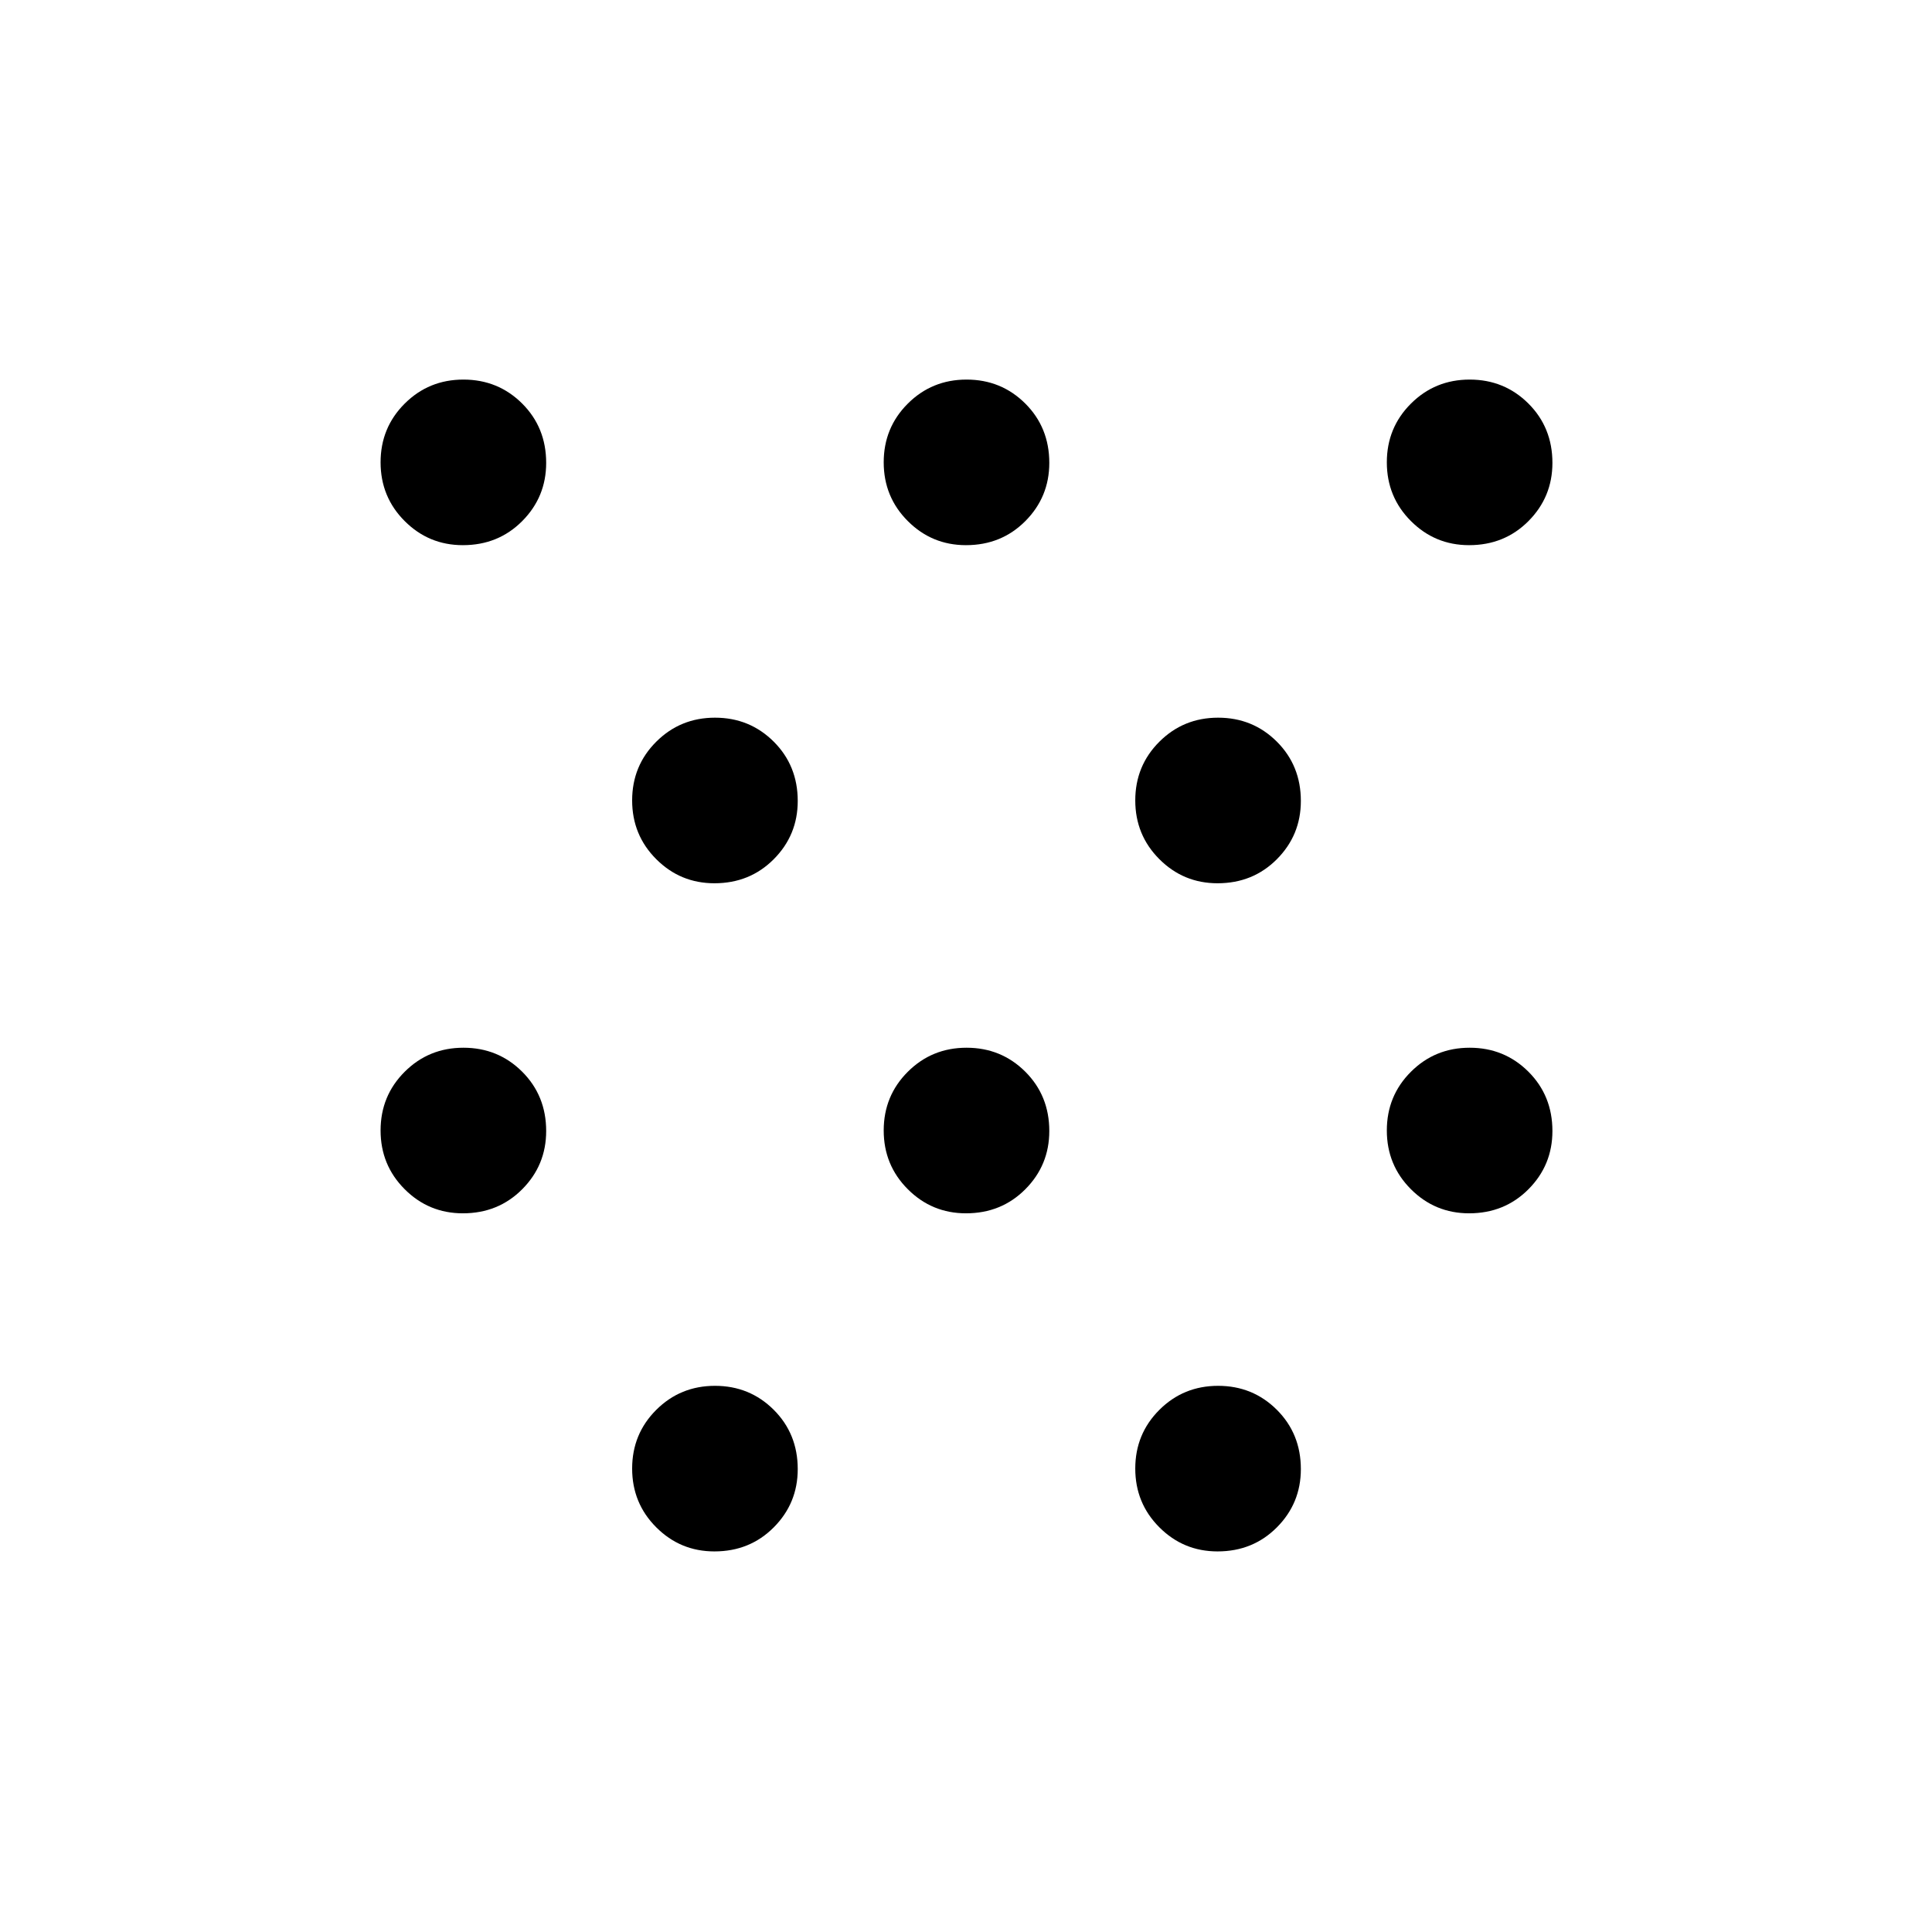 <svg xmlns="http://www.w3.org/2000/svg" height="48" viewBox="0 -960 960 960" width="48"><path d="M230-357.11q-16.96 0-28.92-11.98-11.97-11.97-11.97-29.19t11.98-29.17q11.97-11.94 29.19-11.94t29.17 11.9q11.94 11.91 11.94 29.49 0 16.96-11.9 28.92-11.91 11.97-29.49 11.97Zm0-332q-16.96 0-28.92-11.98-11.97-11.97-11.97-29.19t11.98-29.17q11.97-11.94 29.19-11.94t29.17 11.9q11.94 11.91 11.94 29.49 0 16.96-11.9 28.92-11.91 11.97-29.49 11.97Zm125 500q-16.96 0-28.92-11.98-11.97-11.97-11.97-29.19t11.98-29.17q11.97-11.94 29.19-11.94t29.17 11.9q11.94 11.91 11.94 29.49 0 16.96-11.9 28.92-11.91 11.97-29.49 11.97Zm0-332q-16.96 0-28.92-11.98-11.97-11.97-11.97-29.19t11.98-29.17q11.97-11.94 29.19-11.94t29.17 11.9q11.94 11.91 11.94 29.49 0 16.96-11.9 28.92-11.91 11.97-29.49 11.97Zm125 164q-16.96 0-28.92-11.98-11.97-11.97-11.97-29.19t11.98-29.17q11.97-11.94 29.19-11.94t29.17 11.9q11.94 11.91 11.94 29.49 0 16.96-11.9 28.92-11.91 11.97-29.49 11.97Zm0-332q-16.96 0-28.92-11.98-11.97-11.97-11.97-29.19t11.98-29.17q11.97-11.94 29.19-11.94t29.17 11.9q11.94 11.91 11.94 29.49 0 16.96-11.9 28.92-11.91 11.97-29.49 11.97Zm125 500q-16.96 0-28.92-11.98-11.97-11.97-11.97-29.19t11.98-29.17q11.97-11.94 29.19-11.94t29.17 11.9q11.94 11.91 11.94 29.49 0 16.96-11.9 28.92-11.91 11.97-29.49 11.97Zm0-332q-16.96 0-28.92-11.98-11.97-11.97-11.97-29.19t11.98-29.17q11.97-11.94 29.19-11.94t29.17 11.9q11.94 11.91 11.94 29.49 0 16.96-11.9 28.92-11.91 11.97-29.49 11.97Zm125 164q-16.96 0-28.92-11.98-11.97-11.97-11.97-29.19t11.98-29.17q11.97-11.94 29.19-11.94t29.17 11.9q11.94 11.91 11.94 29.49 0 16.96-11.9 28.92-11.91 11.97-29.49 11.97Zm0-332q-16.96 0-28.92-11.98-11.97-11.97-11.97-29.19t11.98-29.17q11.97-11.94 29.19-11.94t29.17 11.9q11.94 11.91 11.94 29.49 0 16.96-11.9 28.92-11.91 11.97-29.49 11.97Z"/></svg>